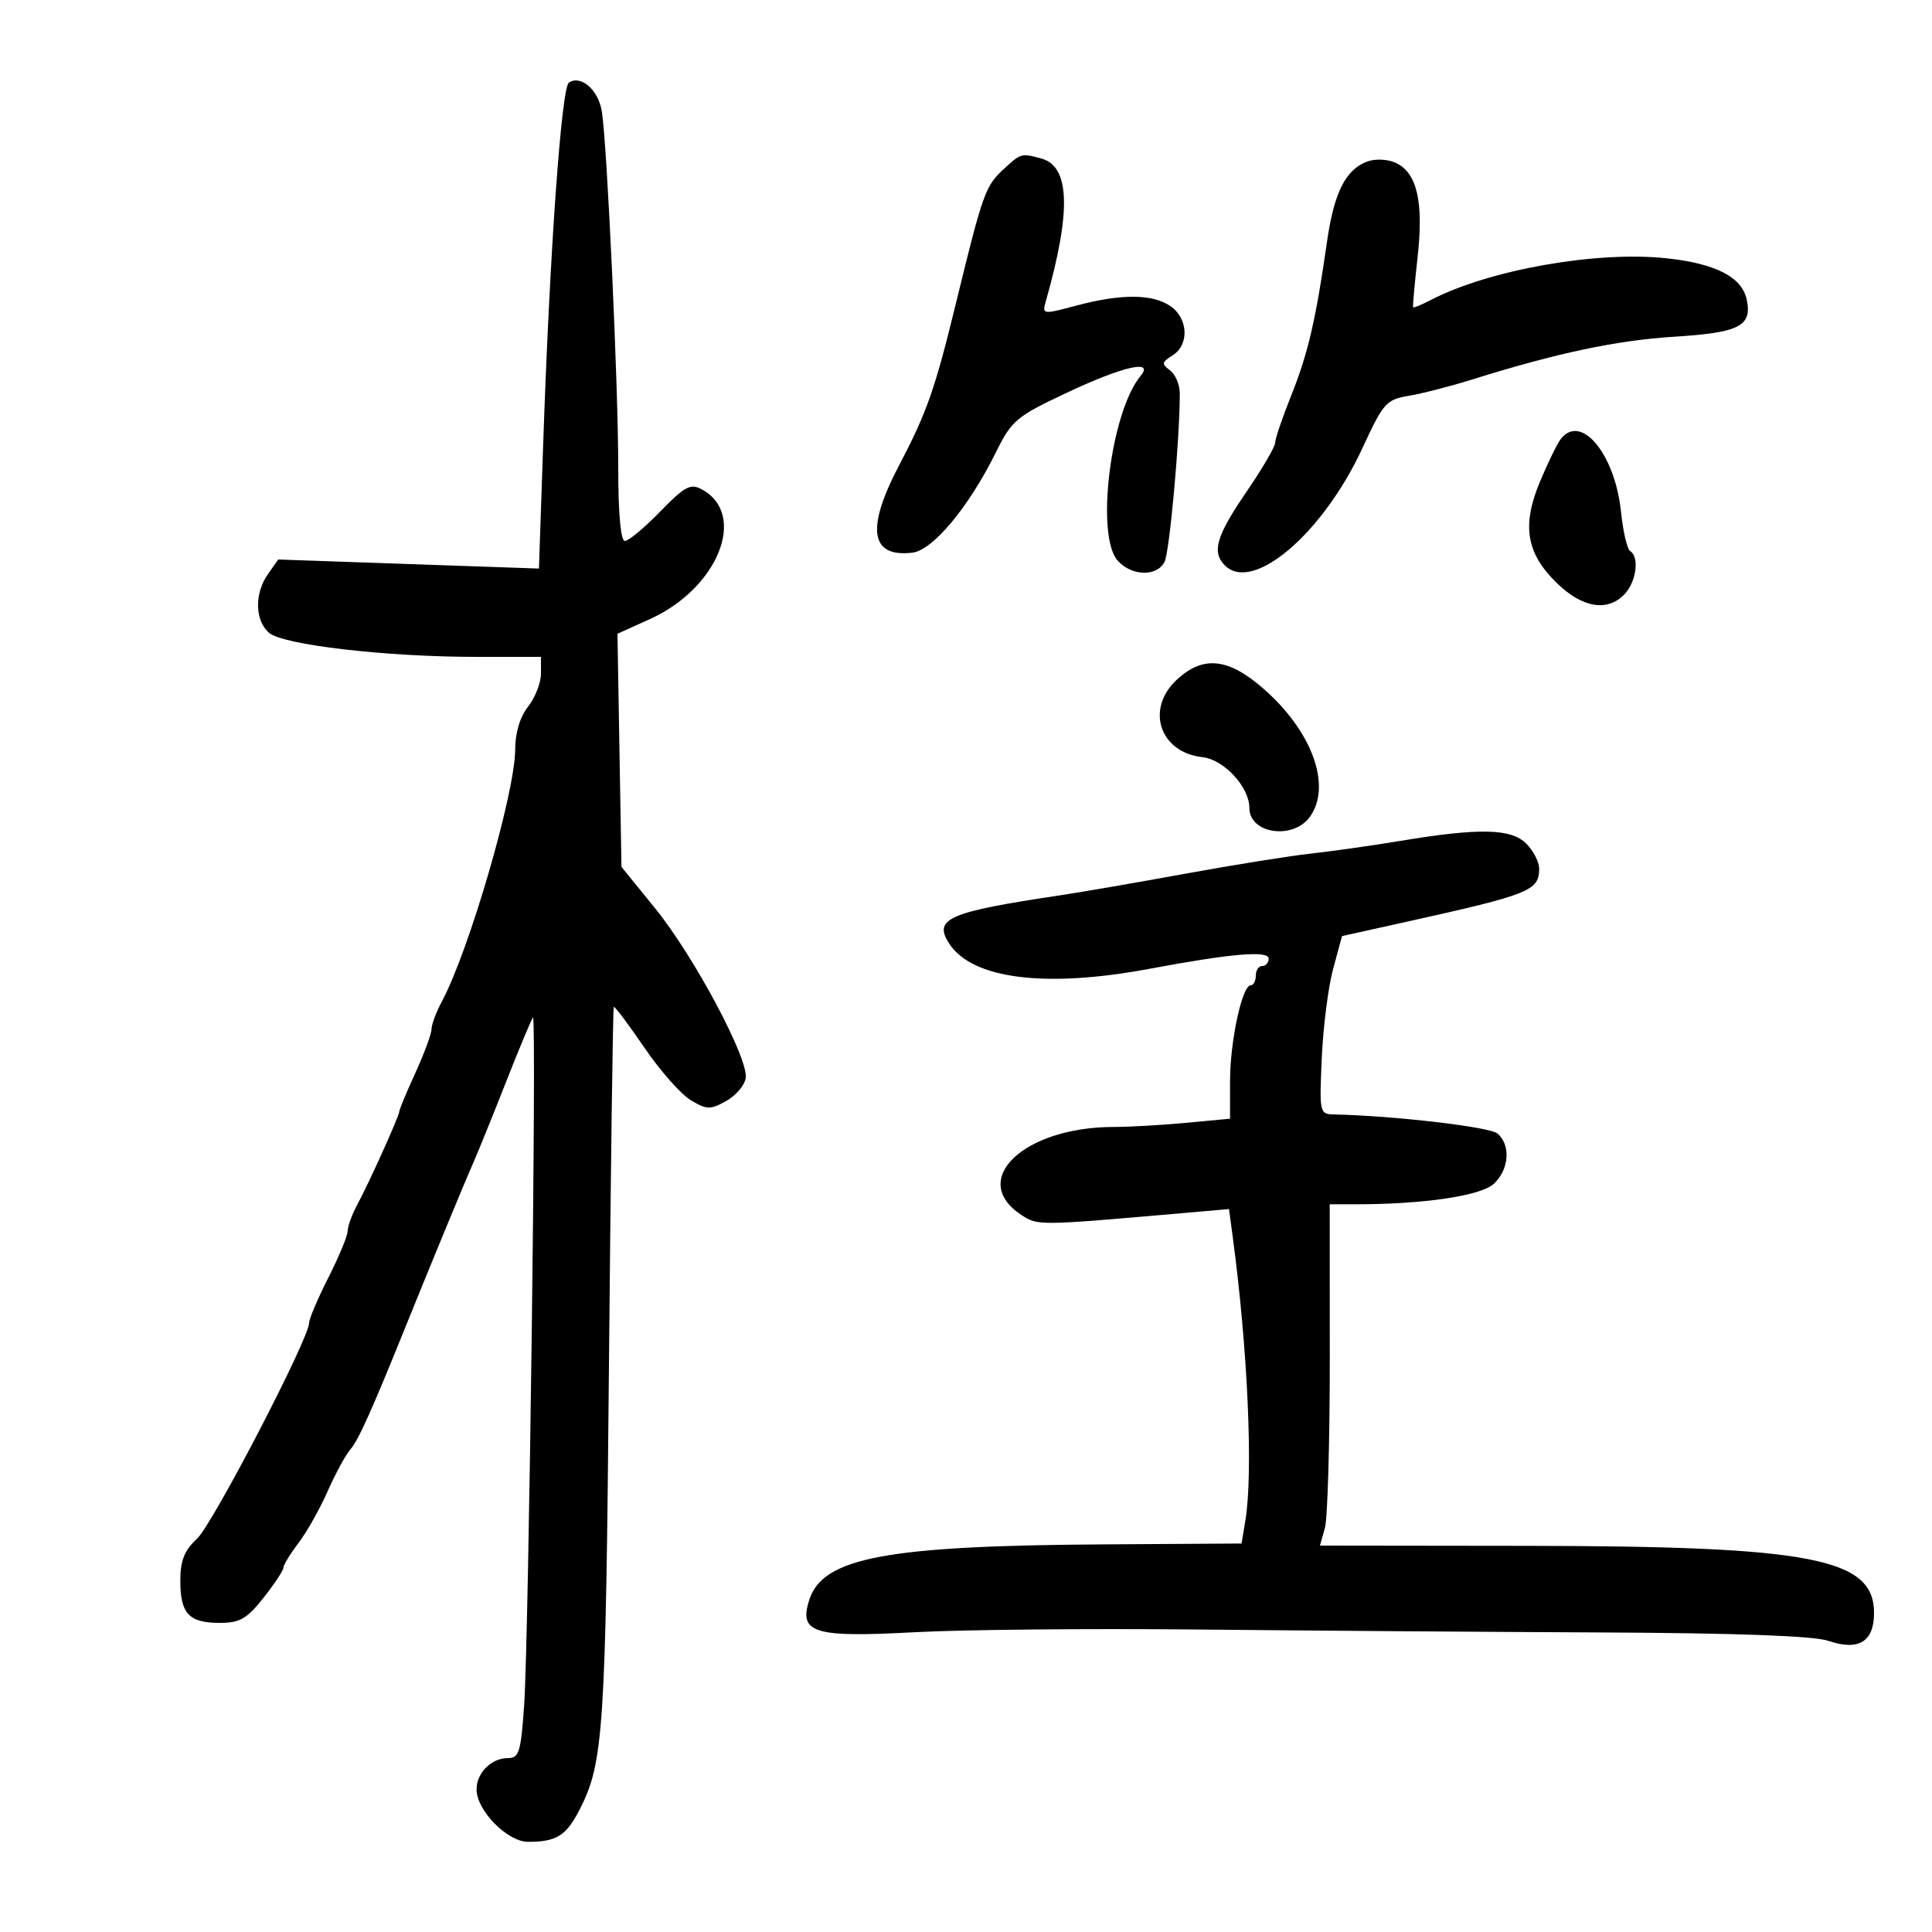 <svg xmlns="http://www.w3.org/2000/svg" width="300" height="300" viewBox="0 0 300 300" version="1.1">
	<path d="M 88.344 12.820 C 87.179 13.576, 85.370 38.960, 84.348 68.893 L 83.686 88.285 63.442 87.582 L 43.198 86.879 41.599 89.162 C 39.497 92.163, 39.566 96.305, 41.750 98.243 C 43.886 100.138, 59.887 102, 74.039 102 L 84 102 84 104.592 C 84 106.018, 83.100 108.329, 82 109.727 C 80.737 111.332, 79.999 113.787, 79.997 116.385 C 79.993 123.047, 72.855 147.582, 68.618 155.500 C 67.735 157.150, 67.010 159.091, 67.006 159.814 C 67.003 160.537, 65.875 163.588, 64.500 166.594 C 63.125 169.600, 62 172.299, 62 172.592 C 62 173.274, 57.307 183.679, 55.432 187.154 C 54.645 188.614, 53.994 190.414, 53.987 191.154 C 53.980 191.894, 52.630 195.151, 50.987 198.391 C 49.344 201.631, 48 204.790, 48 205.410 C 48 207.839, 33.045 236.640, 30.597 238.924 C 28.612 240.777, 28 242.321, 28 245.474 C 28 250.570, 29.340 252, 34.116 252 C 37.240 252, 38.323 251.379, 40.916 248.106 C 42.612 245.964, 44 243.869, 44 243.450 C 44 243.032, 45.058 241.296, 46.350 239.594 C 47.643 237.892, 49.685 234.266, 50.888 231.537 C 52.092 228.807, 53.683 225.882, 54.425 225.037 C 55.646 223.644, 57.732 219.004, 62.981 206 C 66.879 196.346, 72.243 183.358, 73.512 180.500 C 74.246 178.850, 76.526 173.225, 78.580 168 C 80.634 162.775, 82.514 158.275, 82.757 158 C 83.352 157.328, 82.110 254.297, 81.389 264.750 C 80.881 272.117, 80.608 273, 78.839 273 C 76.294 273, 74 275.301, 74 277.852 C 74 281.135, 78.781 286, 82.007 286 C 86.419 286, 87.936 285.046, 90.019 280.963 C 93.723 273.703, 94.056 268.649, 94.557 212.184 C 94.828 181.622, 95.167 156.500, 95.310 156.357 C 95.453 156.214, 97.579 159.044, 100.035 162.646 C 102.491 166.248, 105.747 169.937, 107.270 170.842 C 109.774 172.330, 110.303 172.341, 112.770 170.960 C 114.272 170.120, 115.634 168.512, 115.797 167.386 C 116.237 164.359, 107.743 148.454, 101.734 141.053 L 96.500 134.607 96.190 116.509 L 95.881 98.410 100.907 96.139 C 111.547 91.330, 116.133 79.817, 108.941 75.968 C 107.211 75.043, 106.304 75.533, 102.501 79.445 C 100.067 81.950, 97.608 84, 97.037 84 C 96.381 84, 96 79.793, 96 72.555 C 96 59.757, 94.268 22.265, 93.446 17.262 C 92.901 13.945, 90.215 11.606, 88.344 12.820 M 155.721 26.382 C 153.015 28.890, 152.559 30.185, 148.461 47 C 145.174 60.483, 143.938 64.009, 139.578 72.323 C 134.450 82.101, 135.139 86.579, 141.656 85.822 C 144.853 85.451, 150.438 78.746, 154.656 70.216 C 157.105 65.262, 157.796 64.683, 165.693 60.966 C 174.378 56.878, 179.274 55.761, 177.117 58.359 C 172.456 63.976, 170.077 83.217, 173.567 87.074 C 175.742 89.477, 179.636 89.571, 180.829 87.250 C 181.613 85.724, 183.219 67.951, 183.196 61.055 C 183.191 59.710, 182.504 58.110, 181.668 57.499 C 180.337 56.526, 180.387 56.239, 182.074 55.186 C 184.682 53.557, 184.523 49.480, 181.777 47.557 C 179.023 45.627, 174.127 45.591, 167.150 47.448 C 161.829 48.864, 161.804 48.860, 162.420 46.686 C 166.371 32.744, 166.140 25.808, 161.687 24.614 C 158.540 23.770, 158.541 23.770, 155.721 26.382 M 212.308 25.082 C 208.944 26.326, 207.149 29.902, 206.058 37.533 C 204.320 49.677, 203.110 54.885, 200.521 61.356 C 199.134 64.822, 198 68.156, 198 68.765 C 198 69.375, 195.975 72.831, 193.500 76.447 C 188.858 83.227, 188.130 85.730, 190.200 87.800 C 194.538 92.138, 205.434 82.836, 211.570 69.555 C 214.806 62.550, 215.253 62.048, 218.760 61.461 C 220.817 61.116, 225.200 59.990, 228.500 58.959 C 241.812 54.796, 250.964 52.857, 260 52.284 C 270.075 51.646, 272.050 50.650, 271.253 46.615 C 270.549 43.051, 266.478 40.929, 258.761 40.105 C 247.883 38.942, 231.218 41.893, 222.183 46.580 C 220.757 47.320, 219.520 47.829, 219.433 47.712 C 219.346 47.596, 219.654 44.125, 220.117 40 C 221.089 31.349, 220.038 26.794, 216.721 25.283 C 215.460 24.708, 213.553 24.621, 212.308 25.082 M 242.333 68.202 C 241.788 68.916, 240.346 71.875, 239.131 74.778 C 236.268 81.613, 236.991 85.924, 241.778 90.573 C 245.766 94.446, 249.742 95.047, 252.345 92.171 C 254.109 90.222, 254.564 86.467, 253.143 85.588 C 252.672 85.297, 252.027 82.552, 251.711 79.488 C 250.780 70.469, 245.477 64.087, 242.333 68.202 M 182.740 105.540 C 177.830 110.093, 180.067 116.843, 186.727 117.574 C 190.057 117.940, 194 122.209, 194 125.449 C 194 129.500, 200.860 130.465, 203.443 126.777 C 206.800 121.984, 203.760 113.599, 196.275 107.011 C 190.764 102.160, 186.845 101.734, 182.740 105.540 M 217.500 130.565 C 213.100 131.294, 206.800 132.188, 203.500 132.551 C 200.200 132.914, 191.425 134.321, 184 135.678 C 176.575 137.035, 167.800 138.549, 164.500 139.042 C 147.276 141.616, 144.896 142.652, 147.374 146.494 C 150.941 152.023, 162.304 153.462, 178.500 150.435 C 191.270 148.049, 197 147.561, 197 148.860 C 197 149.487, 196.550 150, 196 150 C 195.450 150, 195 150.675, 195 151.500 C 195 152.325, 194.643 153, 194.207 153 C 192.875 153, 191 161.691, 191 167.870 L 191 173.711 184.250 174.348 C 180.537 174.699, 175.444 174.989, 172.932 174.993 C 158.930 175.015, 150.324 183.235, 158.614 188.667 C 161.159 190.334, 161.192 190.334, 183.669 188.369 L 190.839 187.743 191.426 192.121 C 193.755 209.503, 194.610 228.682, 193.384 236.088 L 192.791 239.676 171.145 239.812 C 137.591 240.022, 127.780 241.878, 125.667 248.413 C 123.995 253.583, 126.316 254.299, 142 253.451 C 149.425 253.049, 169.225 252.860, 186 253.031 C 202.775 253.202, 230.900 253.406, 248.500 253.486 C 269.654 253.581, 281.645 254.021, 283.878 254.782 C 288.607 256.394, 291 254.940, 291 250.455 C 291 241.961, 281.350 240.091, 237.231 240.039 L 204.962 240 205.731 237.250 C 206.154 235.738, 206.495 223.813, 206.489 210.750 L 206.477 187 210.588 187 C 221.112 187, 229.964 185.682, 231.966 183.817 C 234.359 181.588, 234.622 177.761, 232.503 176.002 C 231.268 174.978, 216.490 173.255, 207.179 173.051 C 204.901 173.001, 204.865 172.837, 205.246 164.250 C 205.460 159.438, 206.254 153.217, 207.012 150.427 L 208.389 145.354 218.445 143.125 C 237.549 138.891, 239 138.309, 239 134.878 C 239 133.845, 238.100 132.100, 237 131 C 234.642 128.642, 229.762 128.533, 217.500 130.565" stroke="none" fill="black" fill-rule="evenodd"/>
</svg>